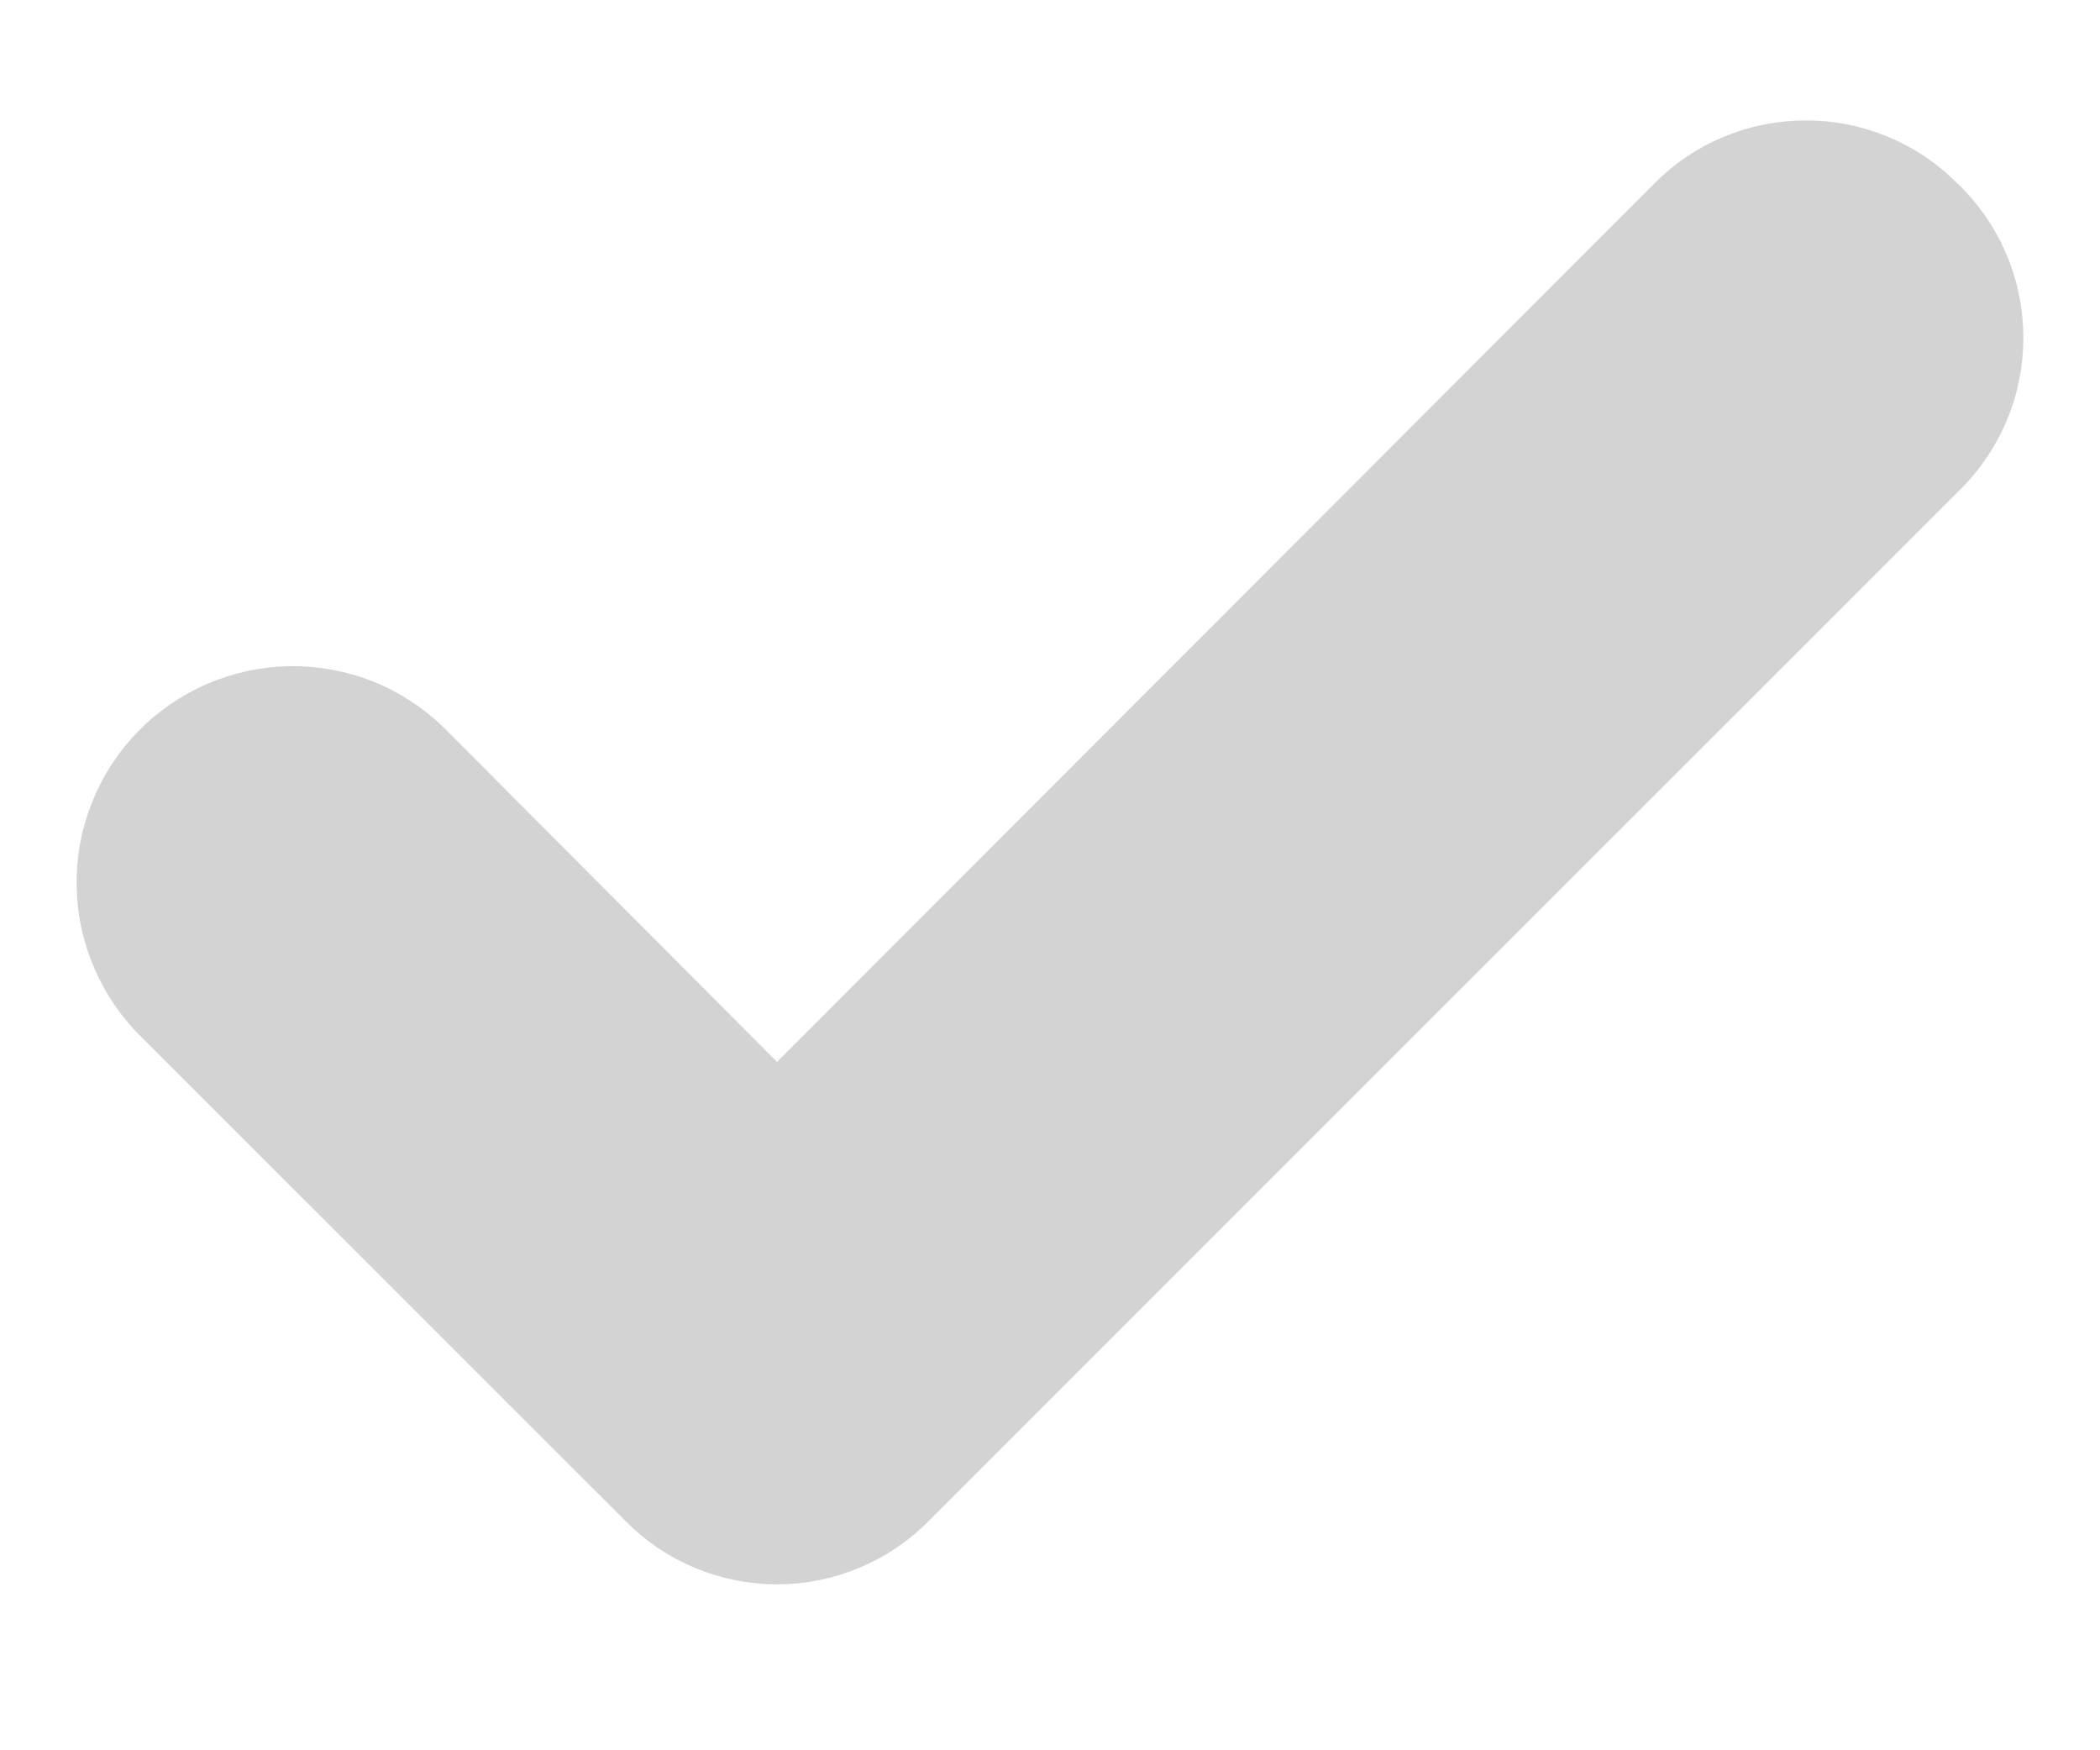 <svg width="12" height="10" viewBox="0 0 12 10" fill="none" xmlns="http://www.w3.org/2000/svg">
<path d="M10.831 1.401C10.764 1.333 10.684 1.279 10.596 1.243C10.508 1.206 10.414 1.188 10.319 1.188C10.224 1.188 10.13 1.206 10.042 1.243C9.954 1.279 9.875 1.333 9.808 1.401L4.44 6.775L2.185 4.513C2.116 4.446 2.034 4.393 1.944 4.357C1.854 4.322 1.758 4.305 1.661 4.306C1.564 4.308 1.469 4.329 1.38 4.367C1.292 4.406 1.211 4.461 1.144 4.531C1.077 4.6 1.024 4.683 0.989 4.773C0.953 4.862 0.936 4.959 0.938 5.055C0.939 5.152 0.96 5.247 0.999 5.336C1.037 5.425 1.093 5.505 1.162 5.572L3.929 8.338C3.996 8.406 4.075 8.46 4.163 8.496C4.251 8.533 4.345 8.552 4.44 8.552C4.535 8.552 4.63 8.533 4.717 8.496C4.805 8.46 4.885 8.406 4.952 8.338L10.831 2.46C10.904 2.392 10.962 2.31 11.002 2.219C11.042 2.128 11.062 2.03 11.062 1.93C11.062 1.831 11.042 1.732 11.002 1.641C10.962 1.55 10.904 1.468 10.831 1.401V1.401Z" fill="#D3D3D3" stroke="#D3D3D3"/>
</svg>
